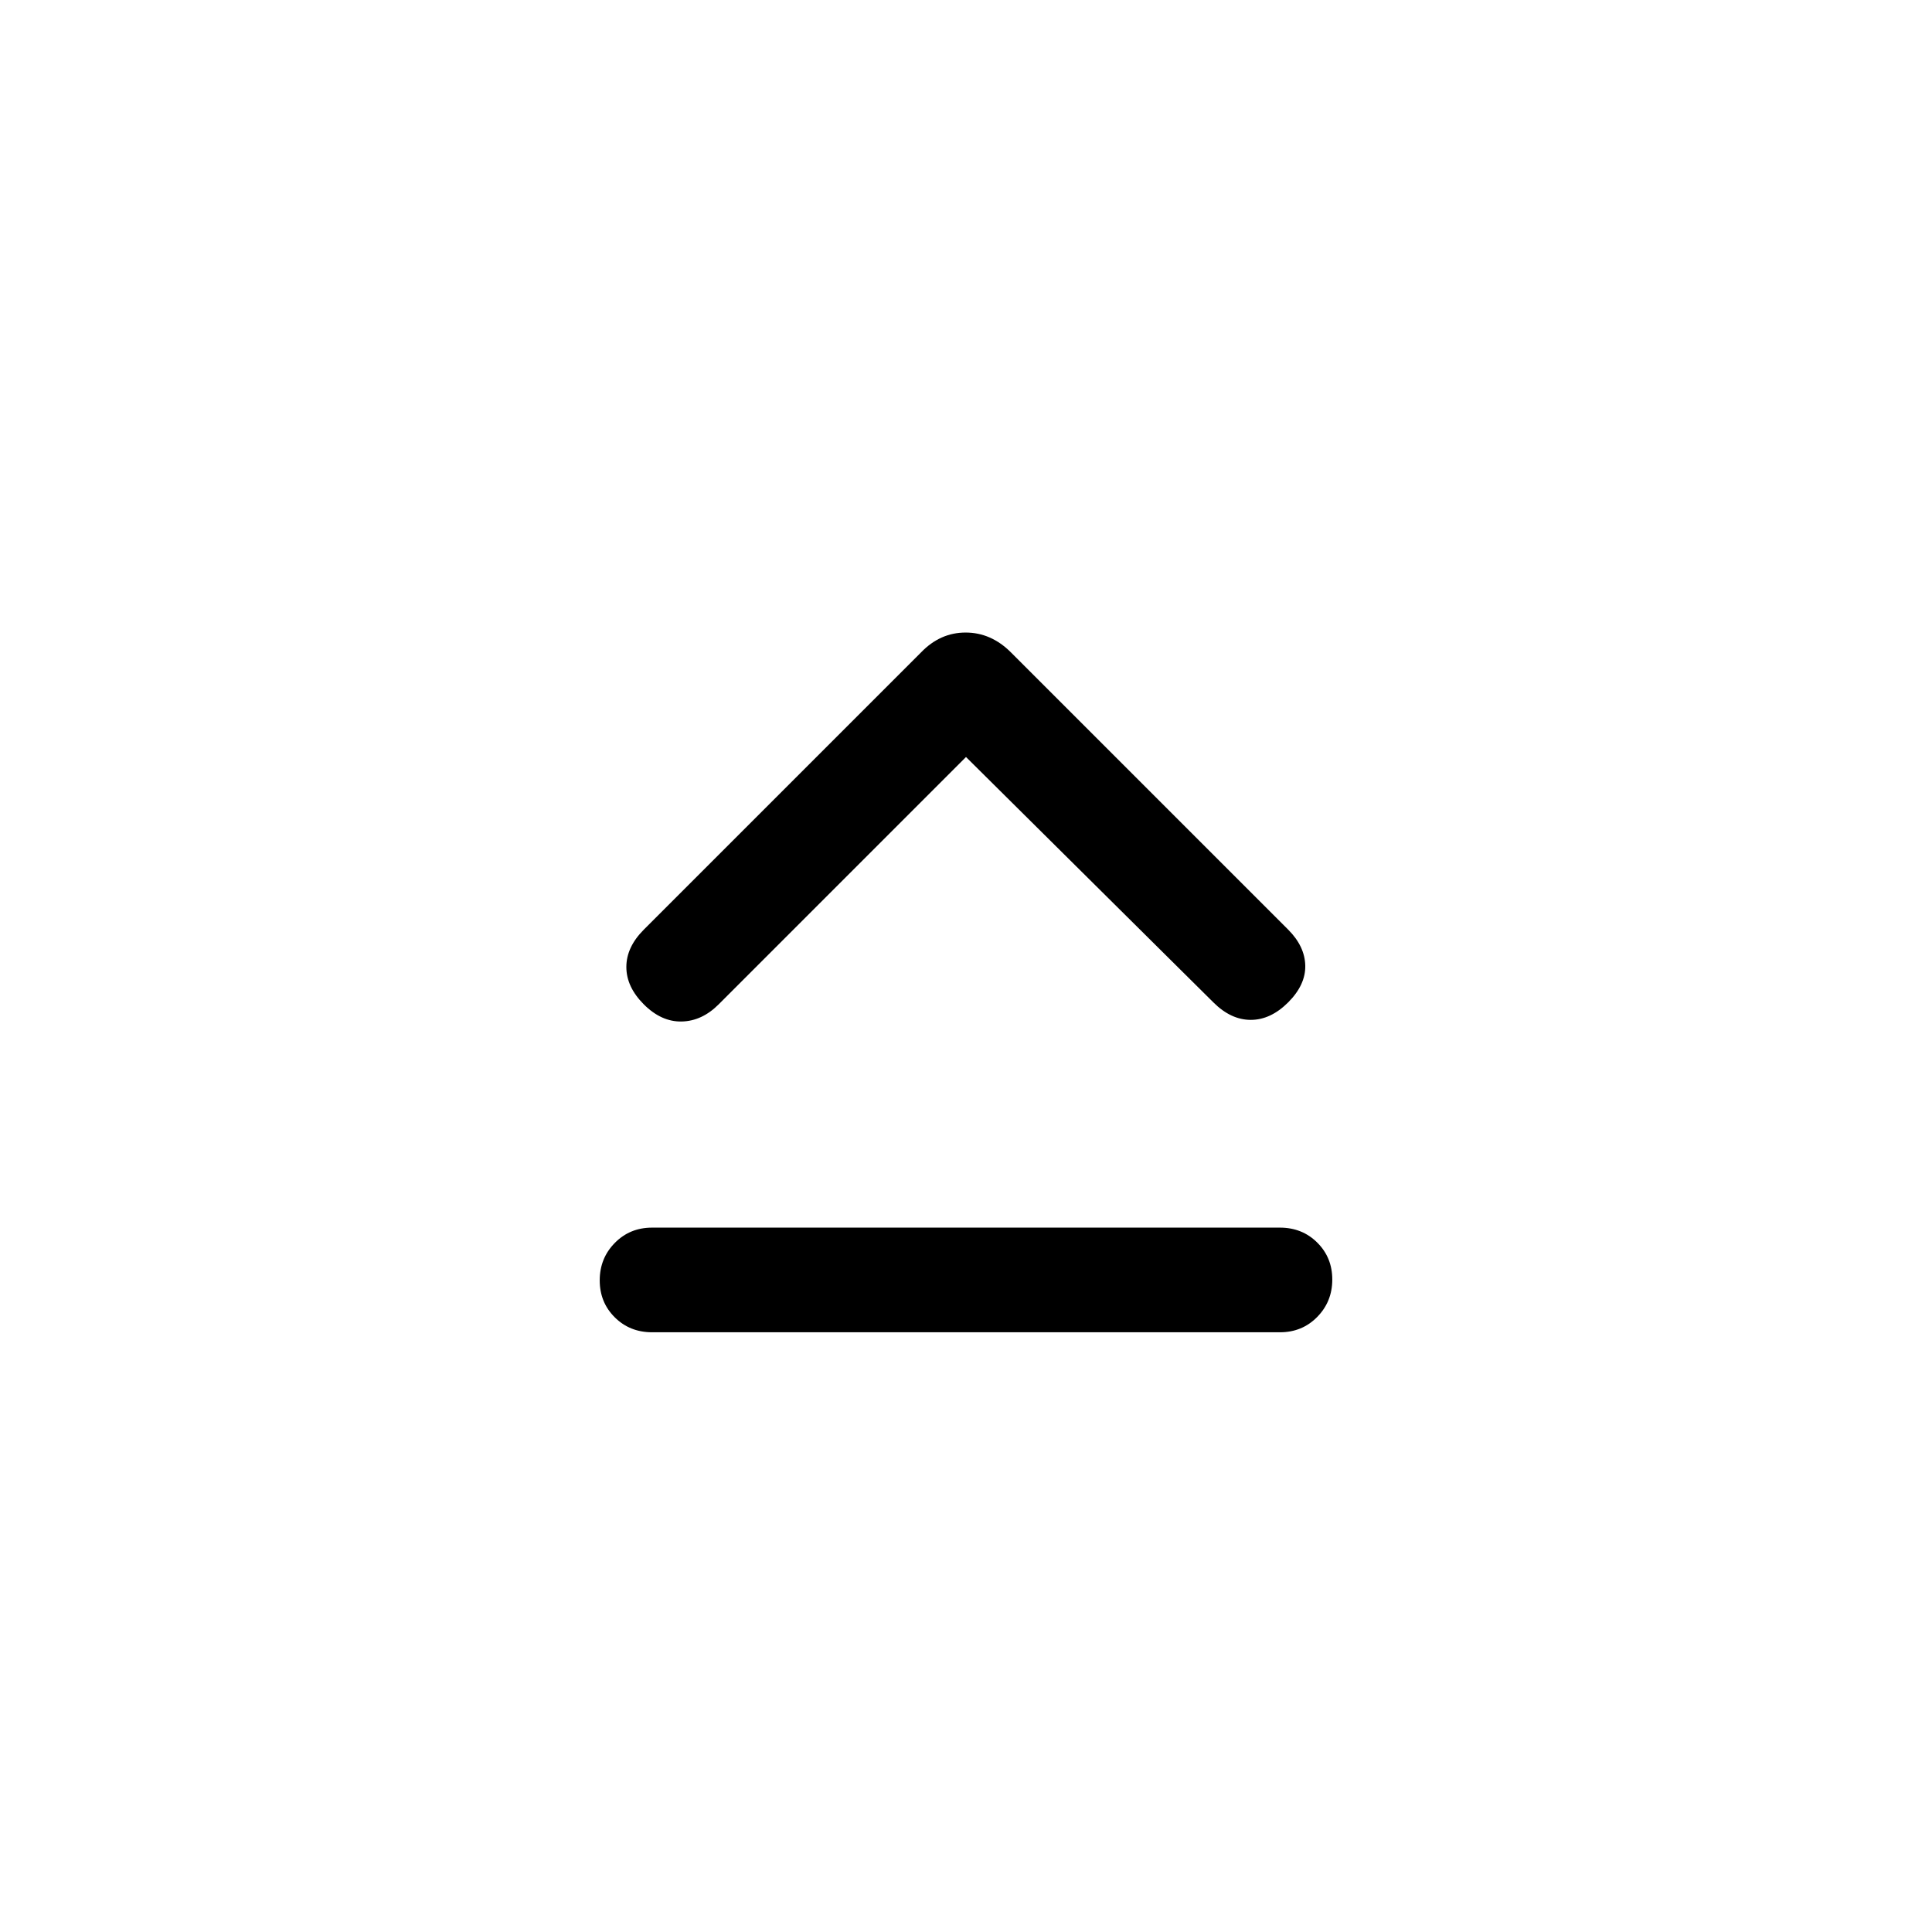 <svg xmlns="http://www.w3.org/2000/svg" height="20" viewBox="0 -960 960 960" width="20"><path d="M324-298q-11.05 0-18.52-7.42-7.48-7.42-7.48-18.38 0-10.97 7.48-18.58Q312.95-350 324-350h312q11.05 0 18.52 7.42 7.48 7.42 7.48 18.38 0 10.97-7.48 18.58Q647.05-298 636-298H324Zm156-285.85L357.08-460.92q-8.31 8.3-18.39 8.5-10.07.19-18.77-8.5-8.69-8.7-8.69-18.58 0-9.88 8.69-18.58l137.77-137.77q9.48-9.84 22.13-9.84 12.64 0 22.49 9.84l137.77 137.77q8.3 8.31 8.5 17.89.19 9.57-8.5 18.27-8.7 8.69-18.58 8.69-9.88 0-18.58-8.69L480-583.85Z"/></svg>